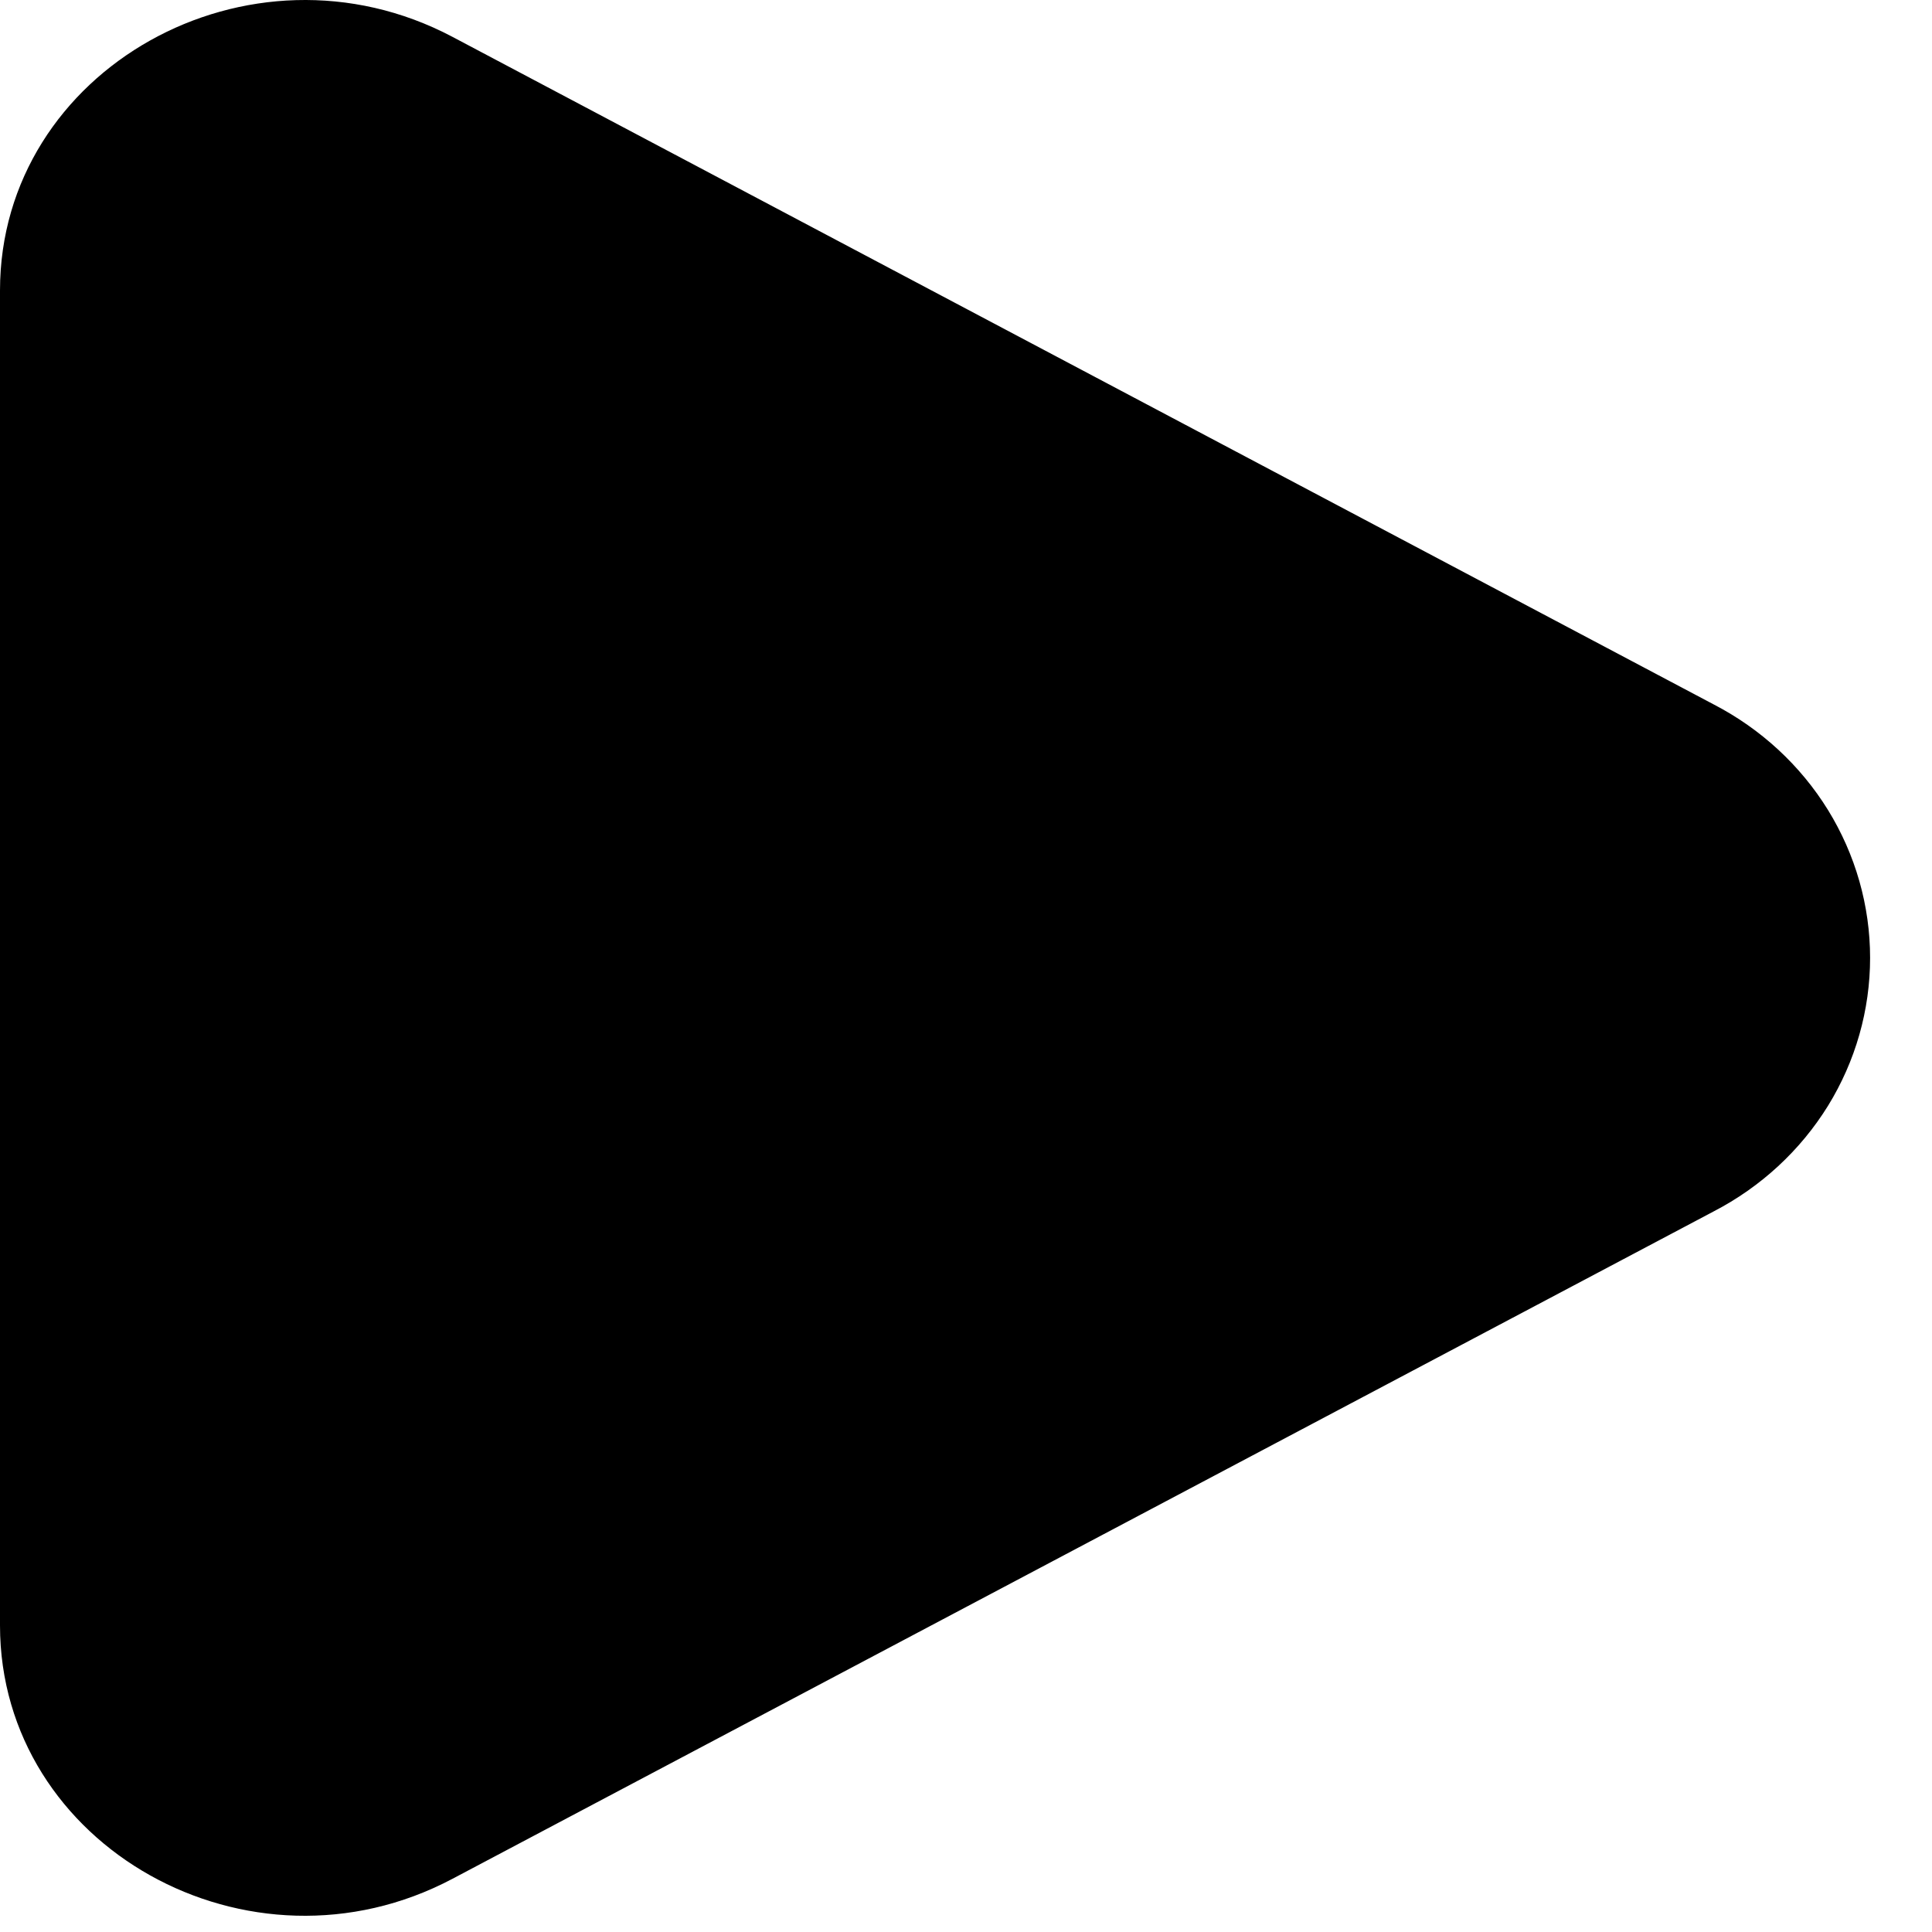 <svg width="24" height="24" viewBox="0 0 24 24" fill="none" xmlns="http://www.w3.org/2000/svg">
<path d="M21.287 8.75C21.874 9.054 22.365 9.507 22.708 10.062C23.05 10.617 23.231 11.252 23.231 11.899C23.231 12.547 23.05 13.182 22.708 13.737C22.365 14.291 21.874 14.745 21.287 15.049L5.621 23.339C3.098 24.675 -1.18738e-07 22.938 -1.04516e-07 20.191L-1.86835e-08 3.609C-4.45519e-09 0.861 3.098 -0.875 5.621 0.458L21.287 8.75Z" fill="black"/>
</svg>
